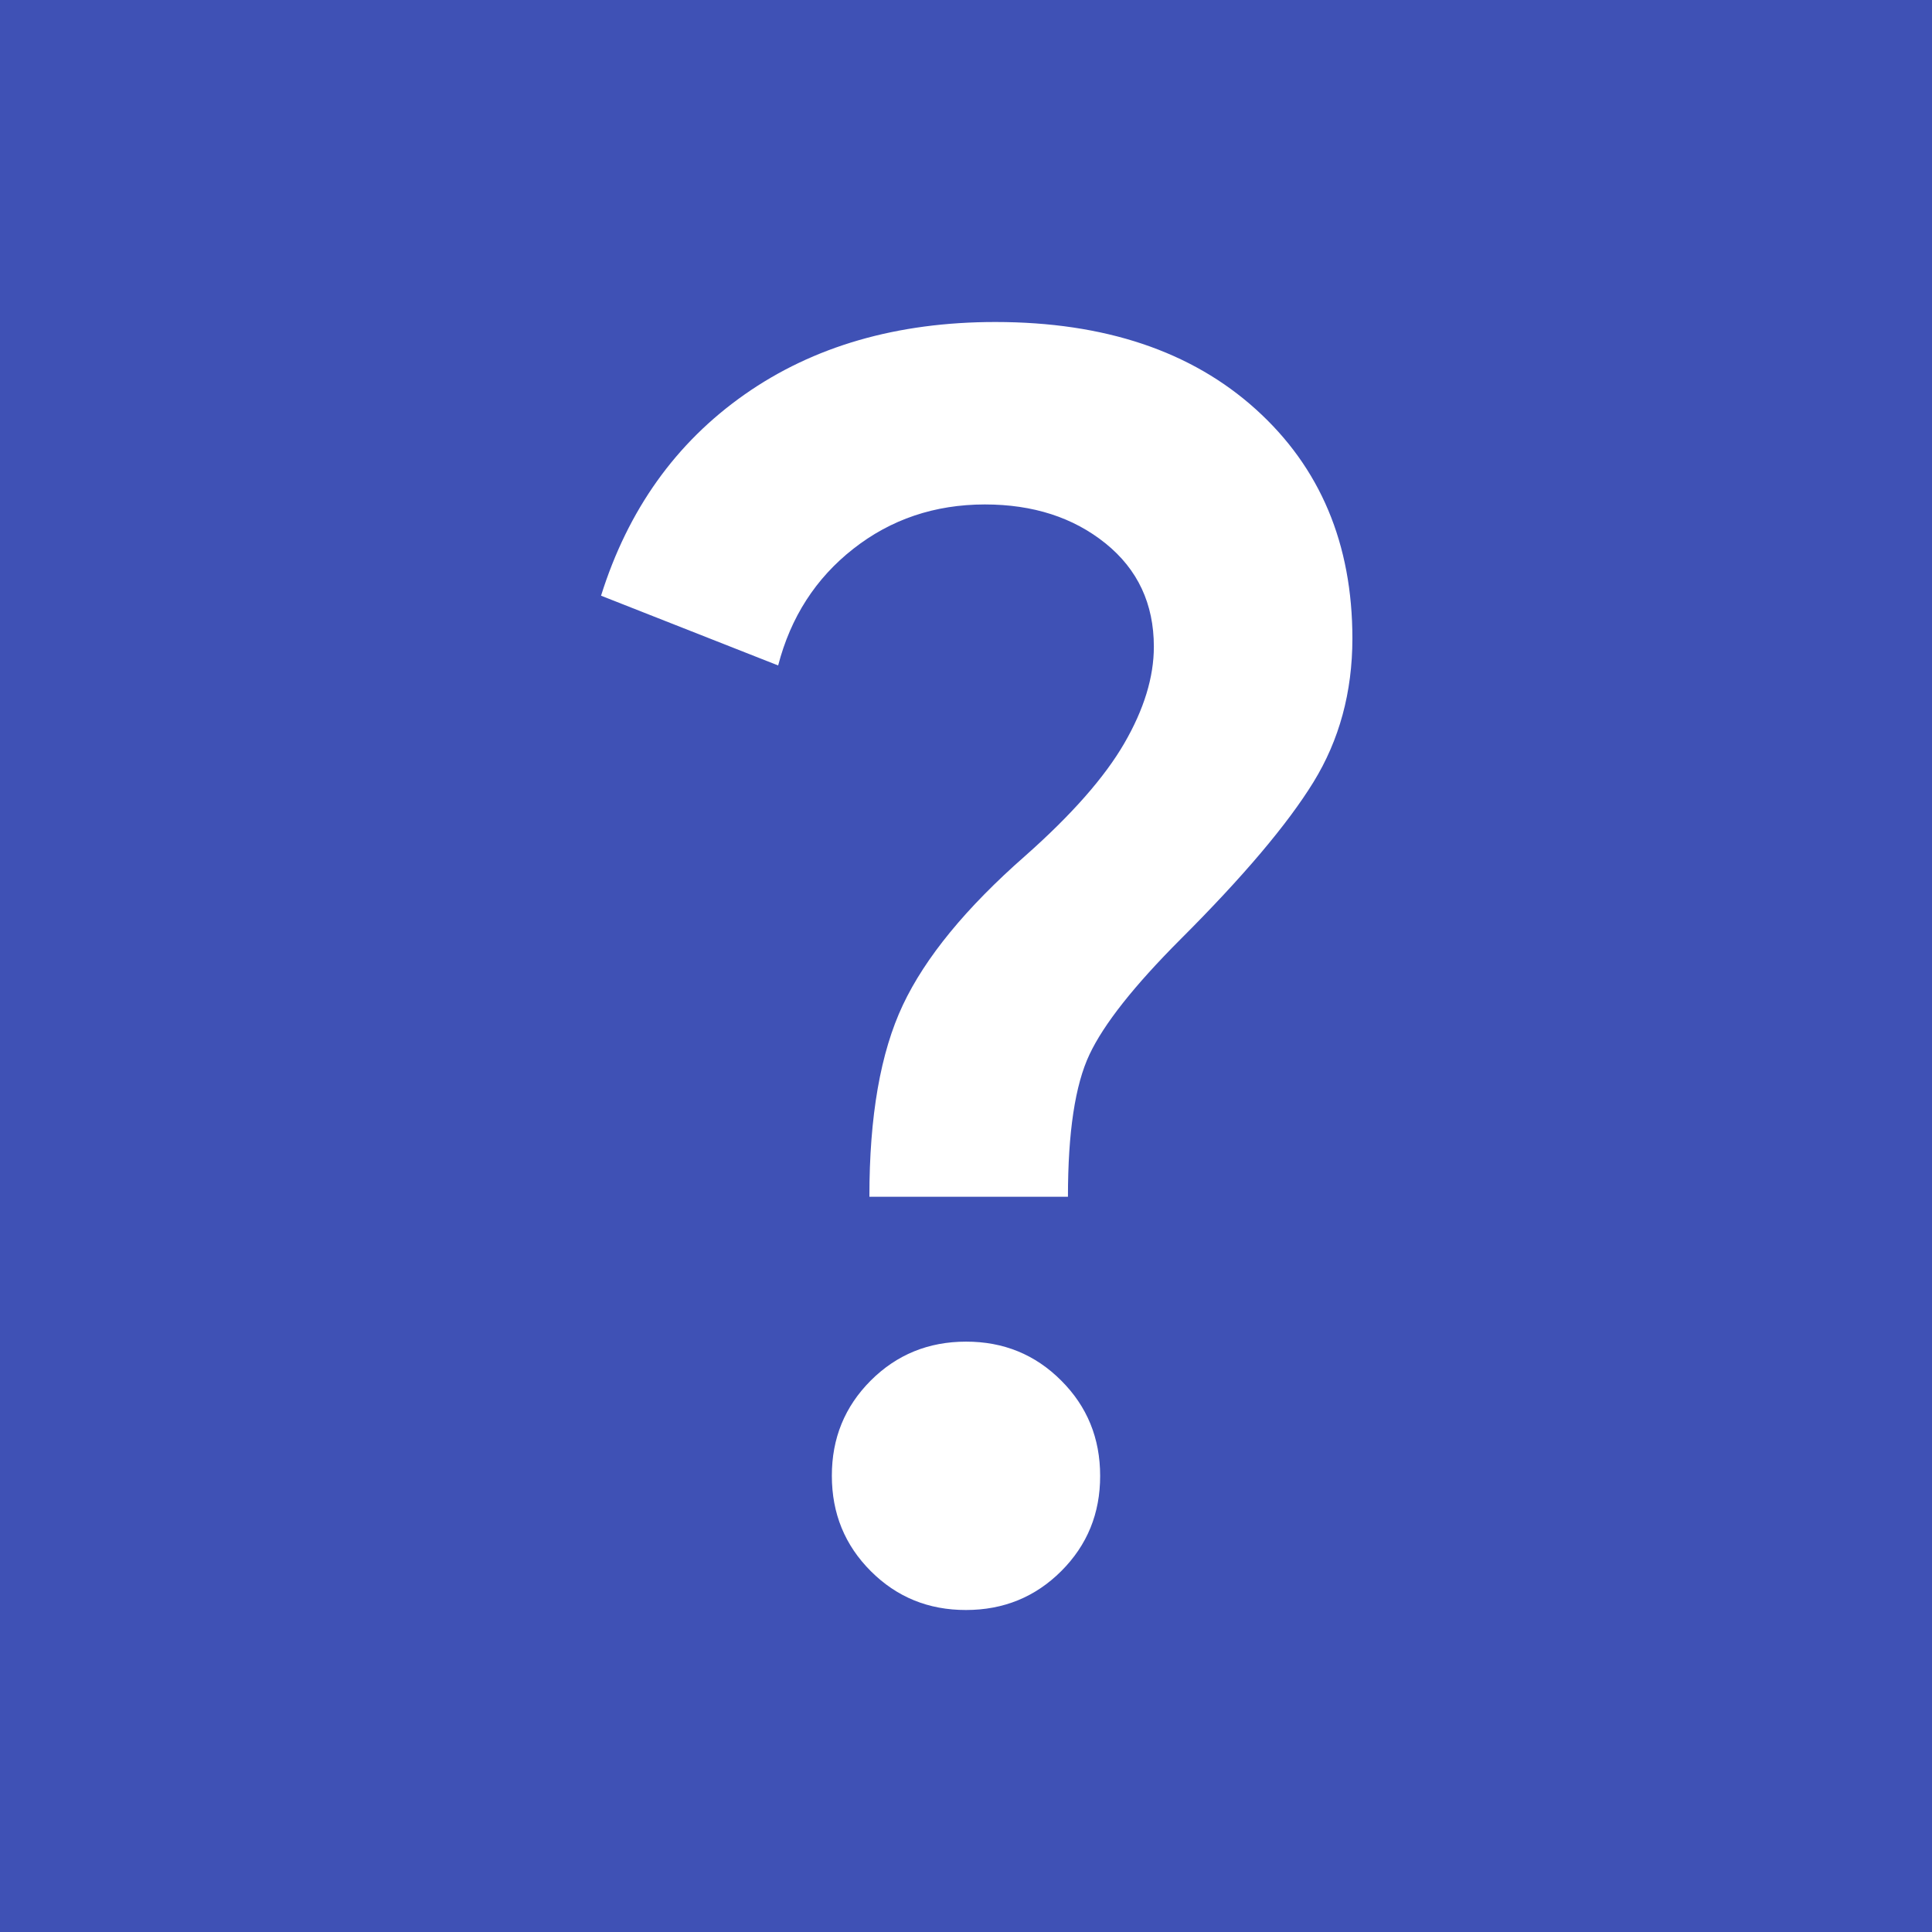 <svg width="30" height="30" viewBox="0 0 30 30" fill="none" xmlns="http://www.w3.org/2000/svg">
<path d="M15 25C15.583 25 16.077 24.798 16.48 24.395C16.883 23.992 17.084 23.499 17.083 22.917C17.083 22.333 16.882 21.84 16.478 21.437C16.075 21.033 15.582 20.832 15 20.833C14.417 20.833 13.923 21.035 13.52 21.438C13.117 21.842 12.916 22.334 12.917 22.917C12.917 23.5 13.118 23.993 13.522 24.397C13.925 24.8 14.418 25.001 15 25ZM13.5 18.583H16.583C16.583 17.583 16.694 16.847 16.917 16.375C17.139 15.903 17.611 15.306 18.333 14.583C19.306 13.611 19.993 12.798 20.395 12.145C20.797 11.492 20.999 10.749 21 9.917C21 8.444 20.5 7.257 19.5 6.355C18.5 5.453 17.153 5.001 15.458 5C13.931 5 12.632 5.375 11.563 6.125C10.494 6.875 9.751 7.917 9.333 9.25L12.083 10.333C12.278 9.583 12.667 8.979 13.25 8.522C13.833 8.064 14.514 7.834 15.292 7.833C16.042 7.833 16.667 8.035 17.167 8.438C17.667 8.842 17.917 9.376 17.917 10.042C17.917 10.514 17.764 11.014 17.458 11.542C17.153 12.069 16.639 12.653 15.917 13.292C15 14.097 14.368 14.868 14.02 15.605C13.672 16.342 13.499 17.334 13.5 18.583ZM0 30V0H30V30H0Z" fill="#3F51B5"/>
</svg>
